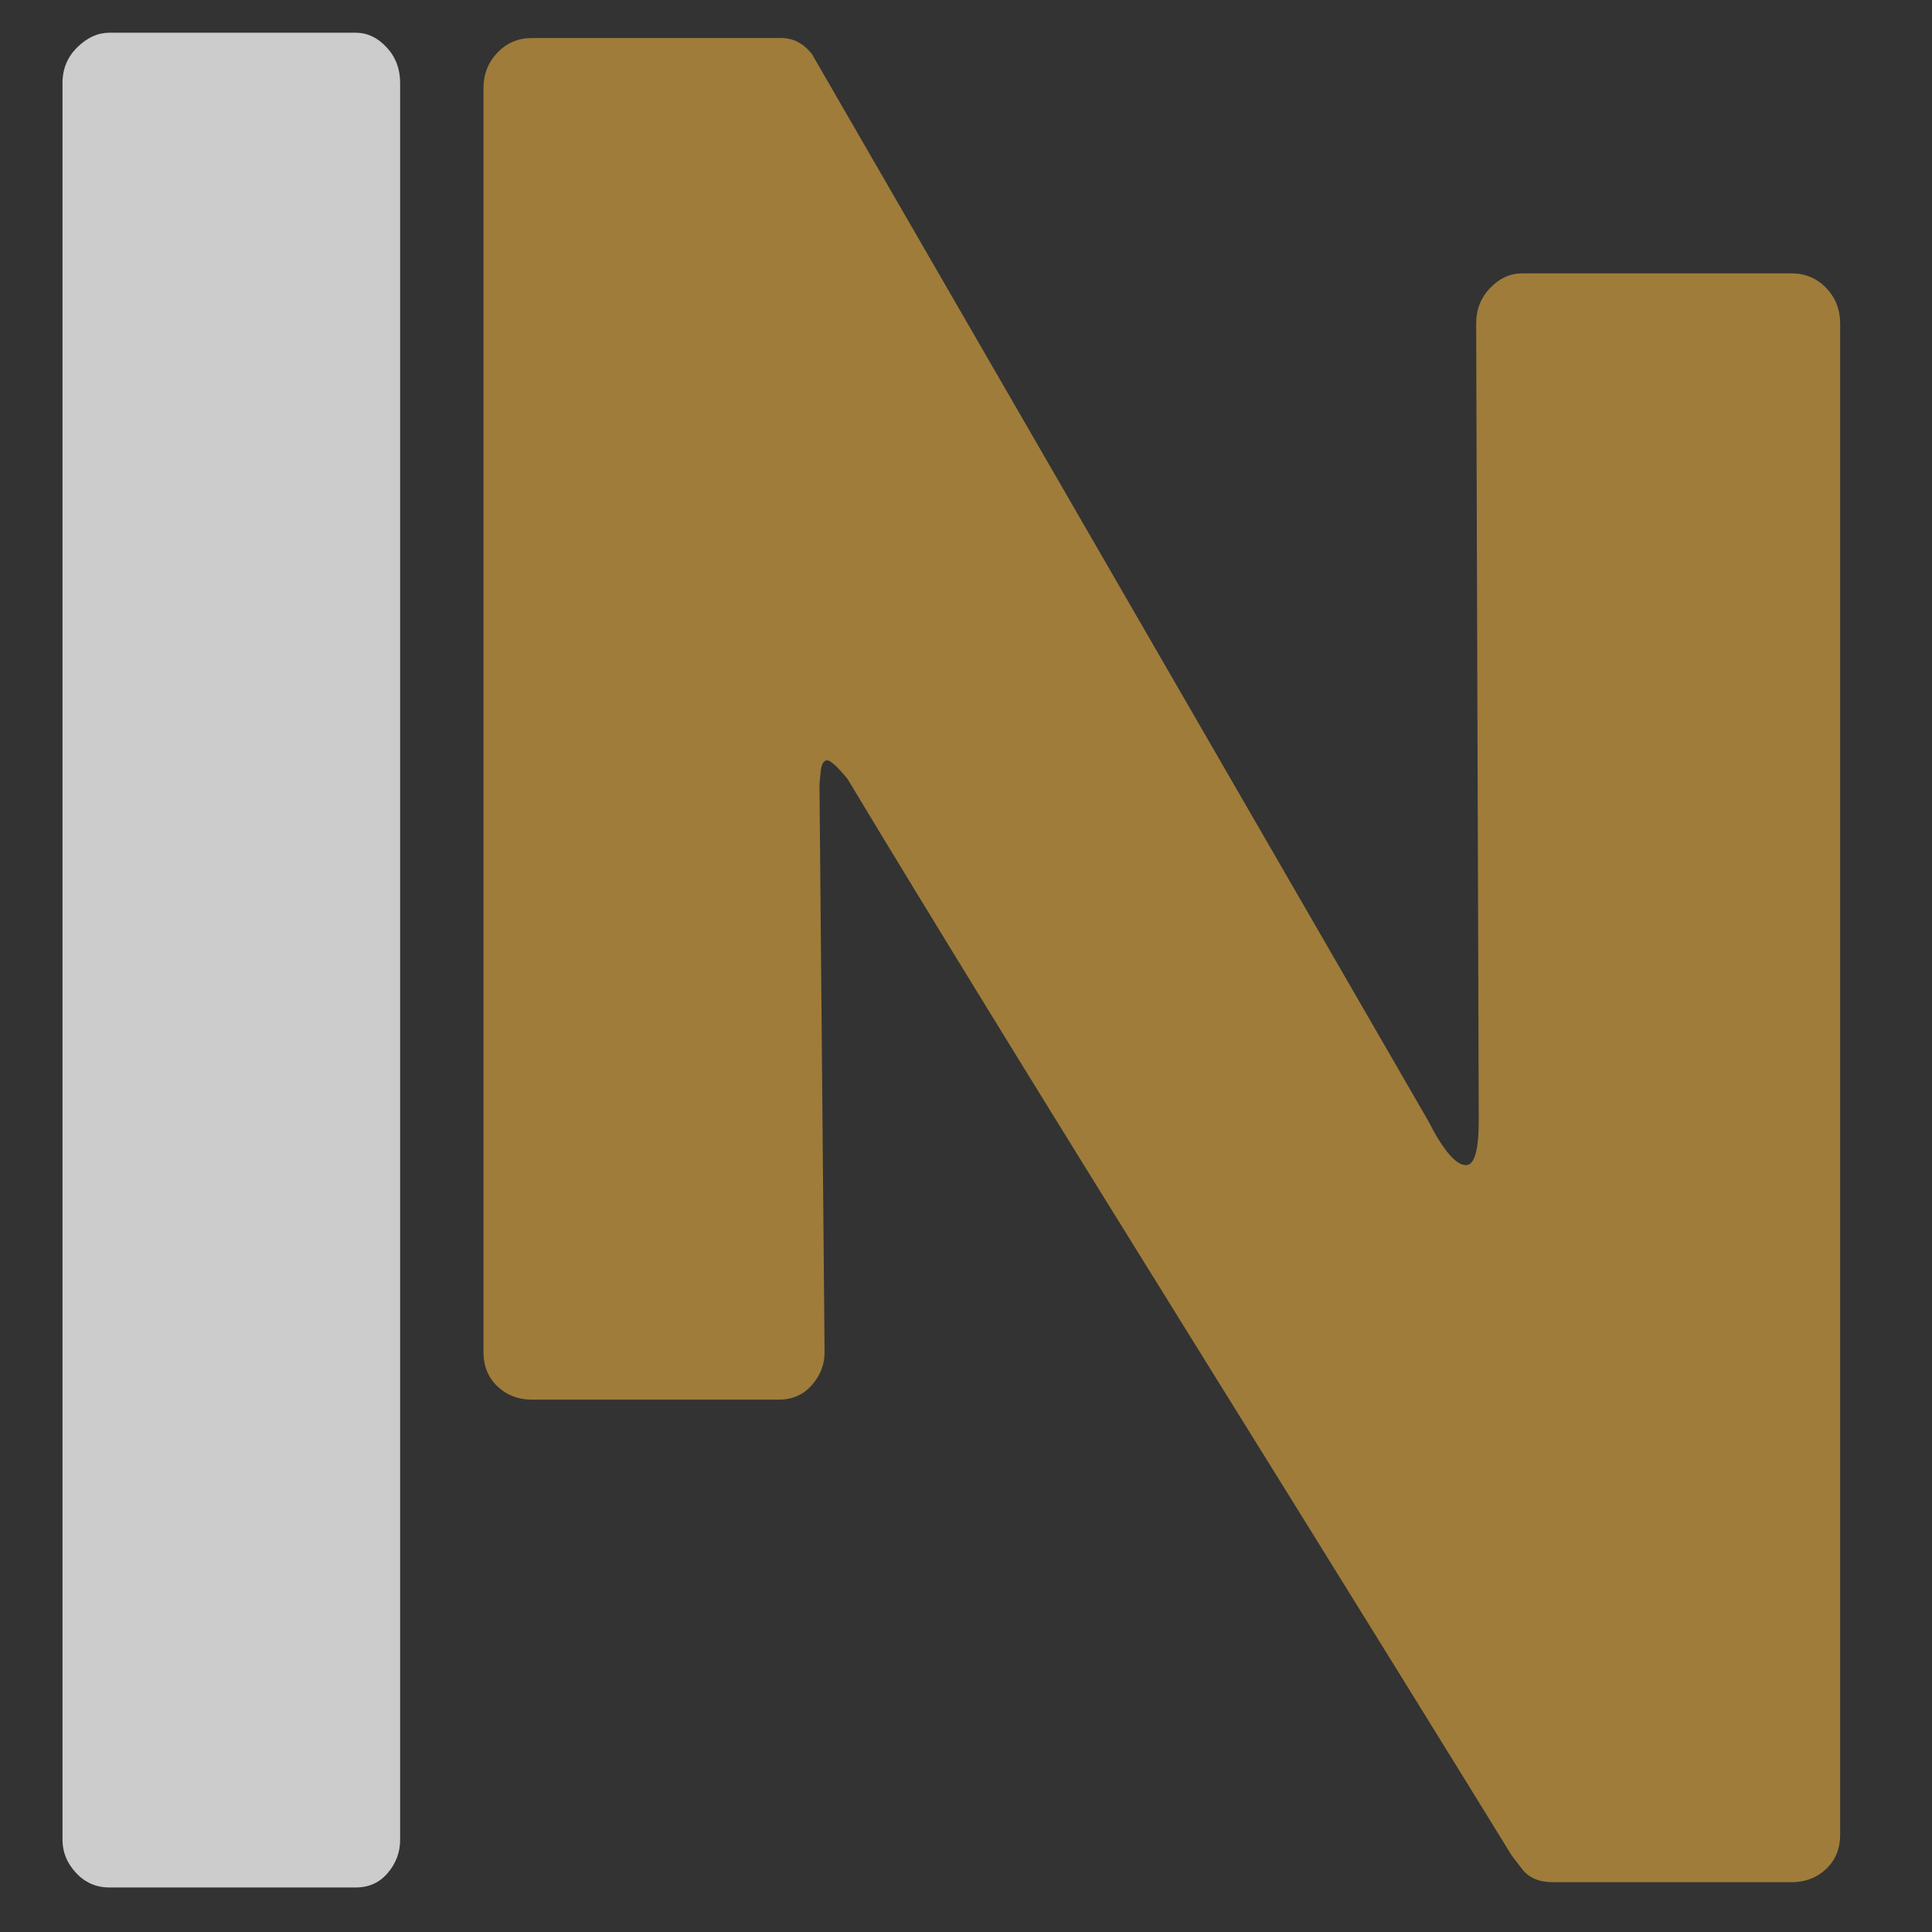 <?xml version="1.0" encoding="utf-8"?>
<!-- Generator: Adobe Illustrator 16.0.0, SVG Export Plug-In . SVG Version: 6.00 Build 0)  -->
<!DOCTYPE svg PUBLIC "-//W3C//DTD SVG 1.1//EN" "http://www.w3.org/Graphics/SVG/1.1/DTD/svg11.dtd">
<svg version="1.1" id="Capa_1" xmlns="http://www.w3.org/2000/svg" xmlns:xlink="http://www.w3.org/1999/xlink" x="0px" y="0px"
	 width="250px" height="250px" viewBox="0 0 250 250" enable-background="new 0 0 250 250" xml:space="preserve">
<rect x="0" y="0" width="250" height="250" fill="#333333" stroke="none"/>
<path opacity="0.75" fill="#FFFFFF" d="M14.146,244.238c-1.701,0-3.137-0.63-4.304-1.883c-1.169-1.255-1.755-2.684-1.755-4.283
	V10.741c0-1.826,0.639-3.366,1.915-4.622c1.275-1.255,2.658-1.883,4.145-1.883h31.891c1.488,0,2.816,0.627,3.987,1.883
	c1.169,1.255,1.752,2.796,1.752,4.622v227.332c0,1.6-0.532,3.028-1.593,4.283c-1.063,1.253-2.446,1.883-4.146,1.883H14.146z"/>
<path opacity="0.75" fill="#C3943C" d="M200.898,243.555c-1.754,0-3.074-0.576-3.95-1.715c-0.878-1.14-1.316-1.714-1.316-1.714
	c-8.566-13.922-22.563-36.518-41.997-67.788c-19.434-31.268-34.091-55.121-43.971-71.554c-1.317-1.598-2.196-2.396-2.635-2.396
	c-0.439,0-0.714,0.458-0.823,1.369c-0.109,0.912-0.168,1.6-0.164,2.054l0.659,73.139c0.014,1.599-0.55,3.025-1.648,4.279
	c-1.096,1.257-2.526,1.885-4.281,1.885H68.822c-1.755,0-3.239-0.573-4.447-1.712c-1.207-1.146-1.812-2.626-1.812-4.452V11.426
	c0-1.825,0.604-3.365,1.812-4.621c1.208-1.256,2.69-1.885,4.447-1.885h32.277c1.539,0,2.855,0.685,3.953,2.056l79.708,137.974
	c1.978,3.88,3.623,5.818,4.939,5.818c1.1,0,1.659-1.938,1.648-5.818l-0.331-103.07c-0.003-1.825,0.606-3.365,1.813-4.62
	c1.208-1.256,2.58-1.884,4.118-1.884h34.912c1.757,0,3.24,0.628,4.446,1.884c1.205,1.254,1.812,2.796,1.812,4.62v195.508
	c0,1.824-0.606,3.313-1.812,4.452c-1.206,1.139-2.689,1.715-4.446,1.715h-30.302h-0.329H200.898z"/>
</svg>
